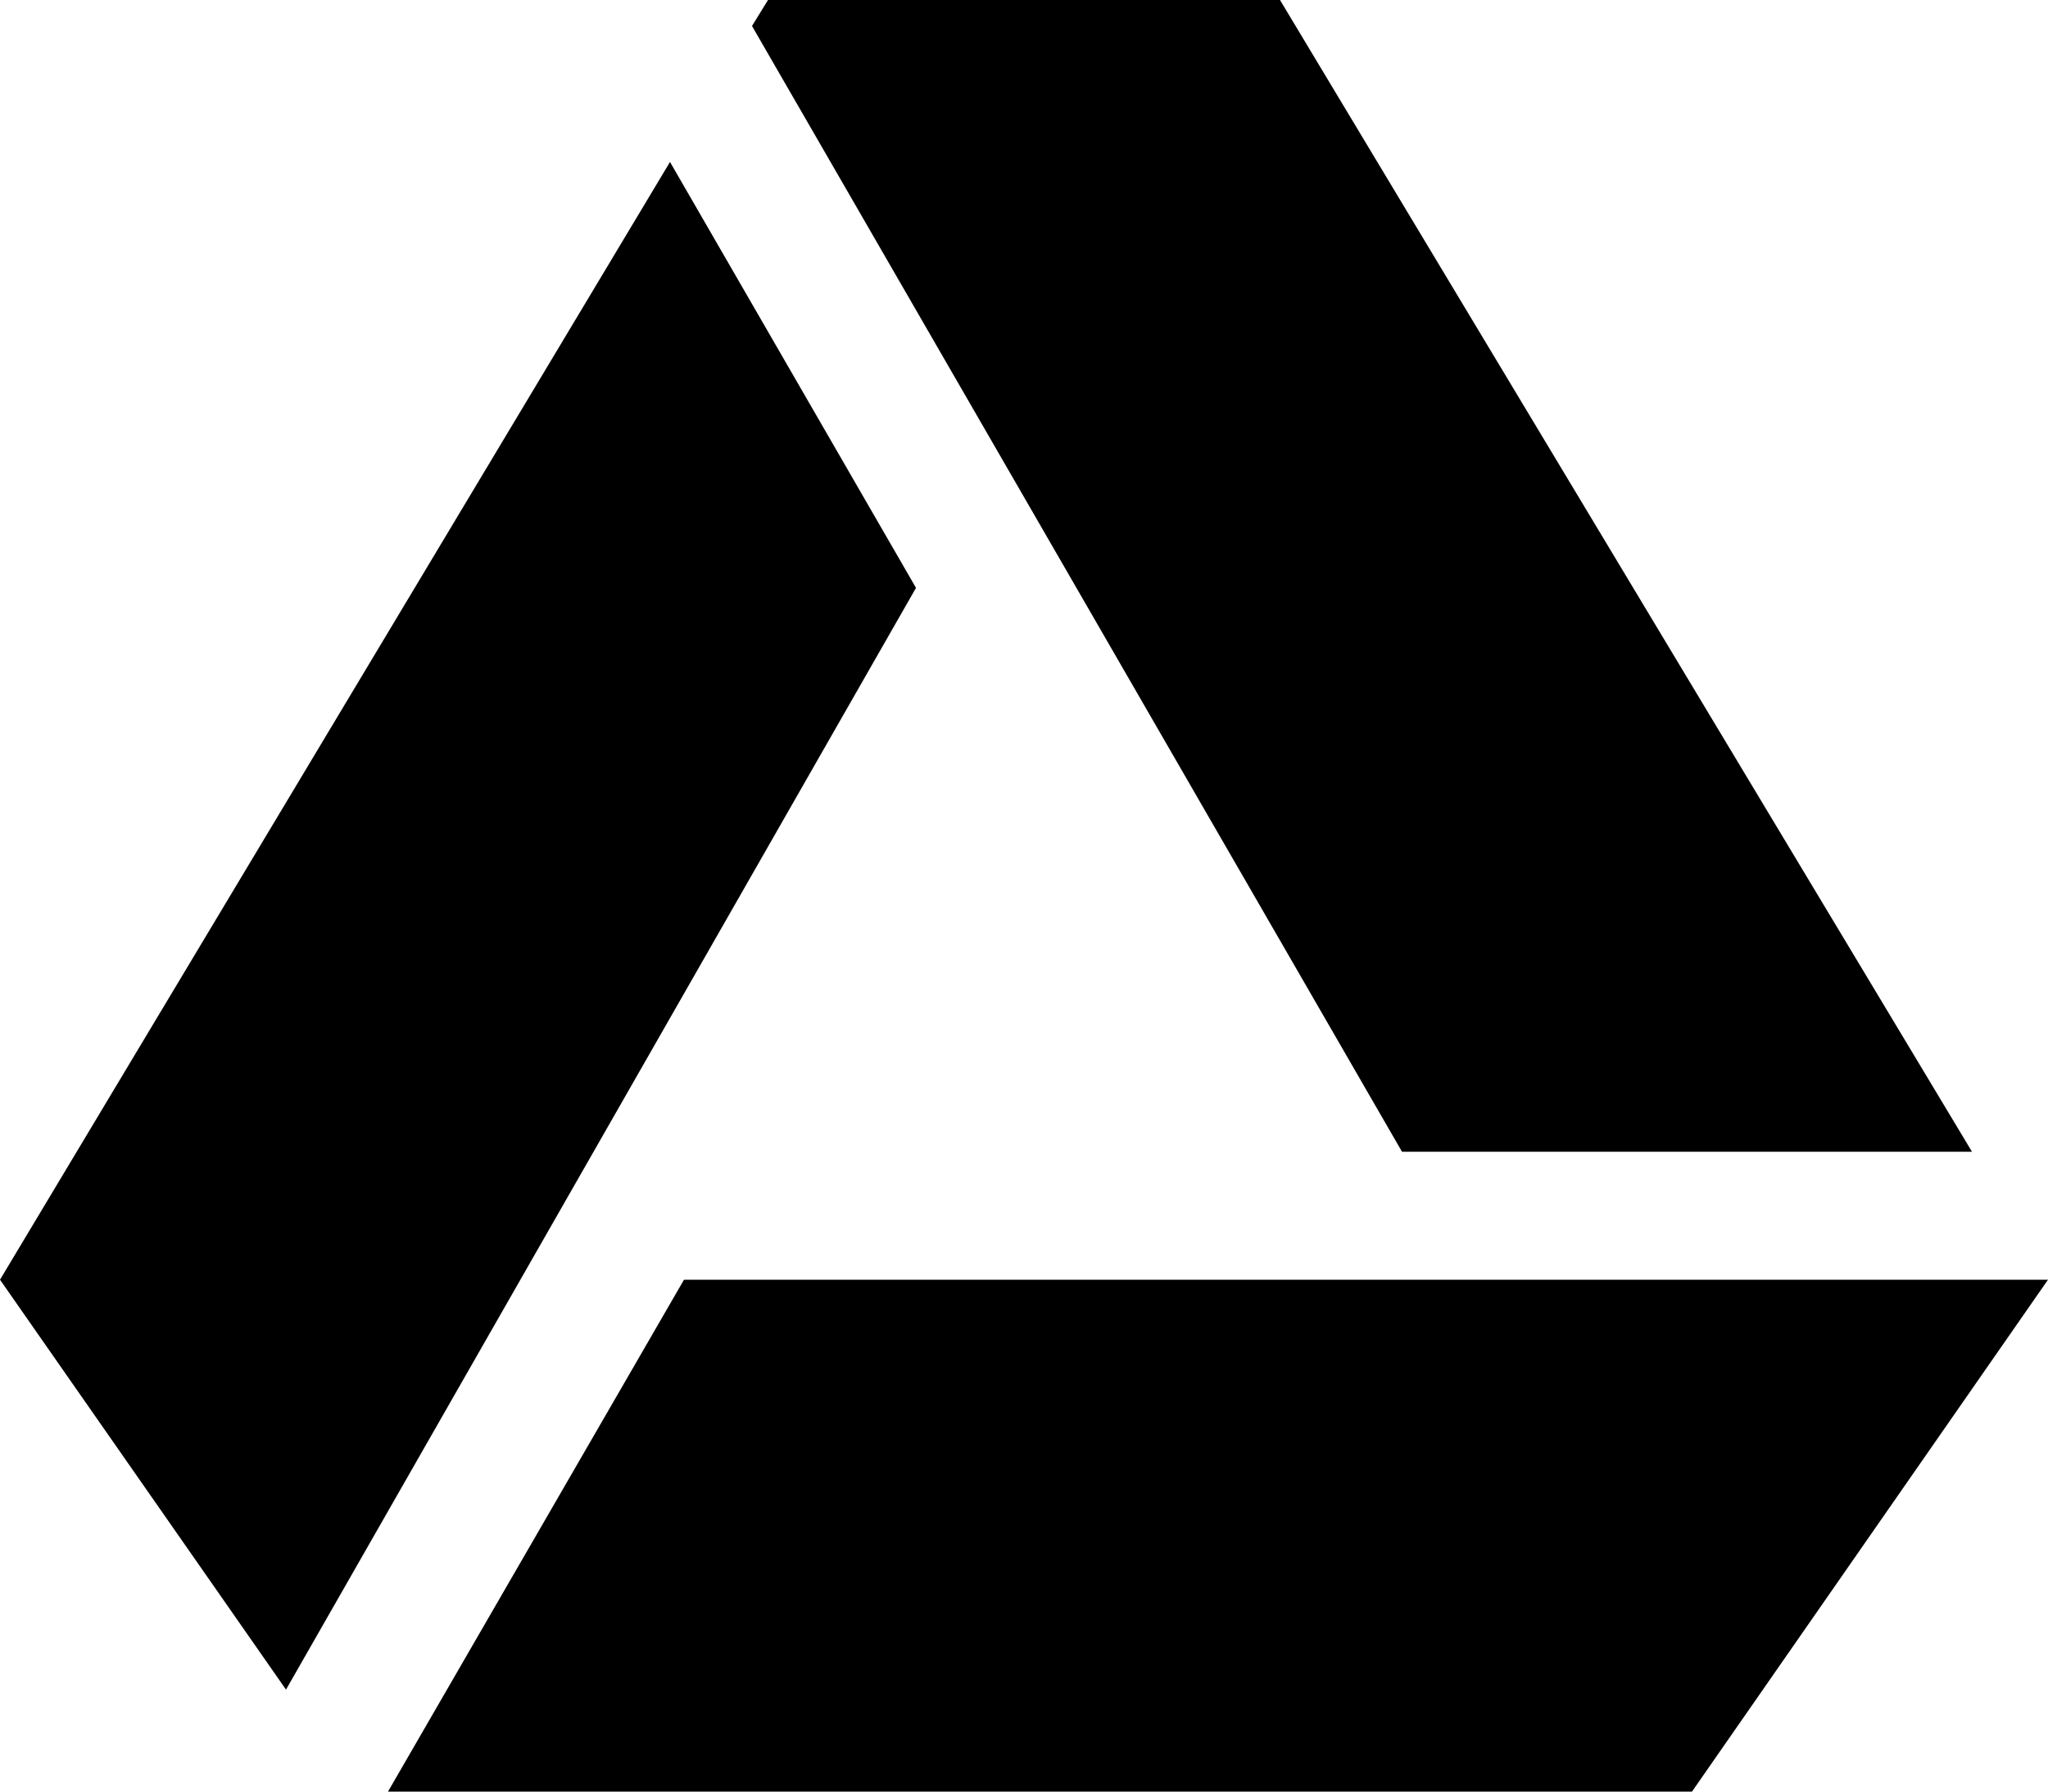 <svg xmlns="http://www.w3.org/2000/svg" xmlns:xlink="http://www.w3.org/1999/xlink" width="1024" height="896" viewBox="0 0 1024 896"><path fill="currentColor" d="m376 13l8-13h256l346 576H701zM143 845L0 640L335 81l123 213zm199-205h682L846 896H194z"/></svg>
